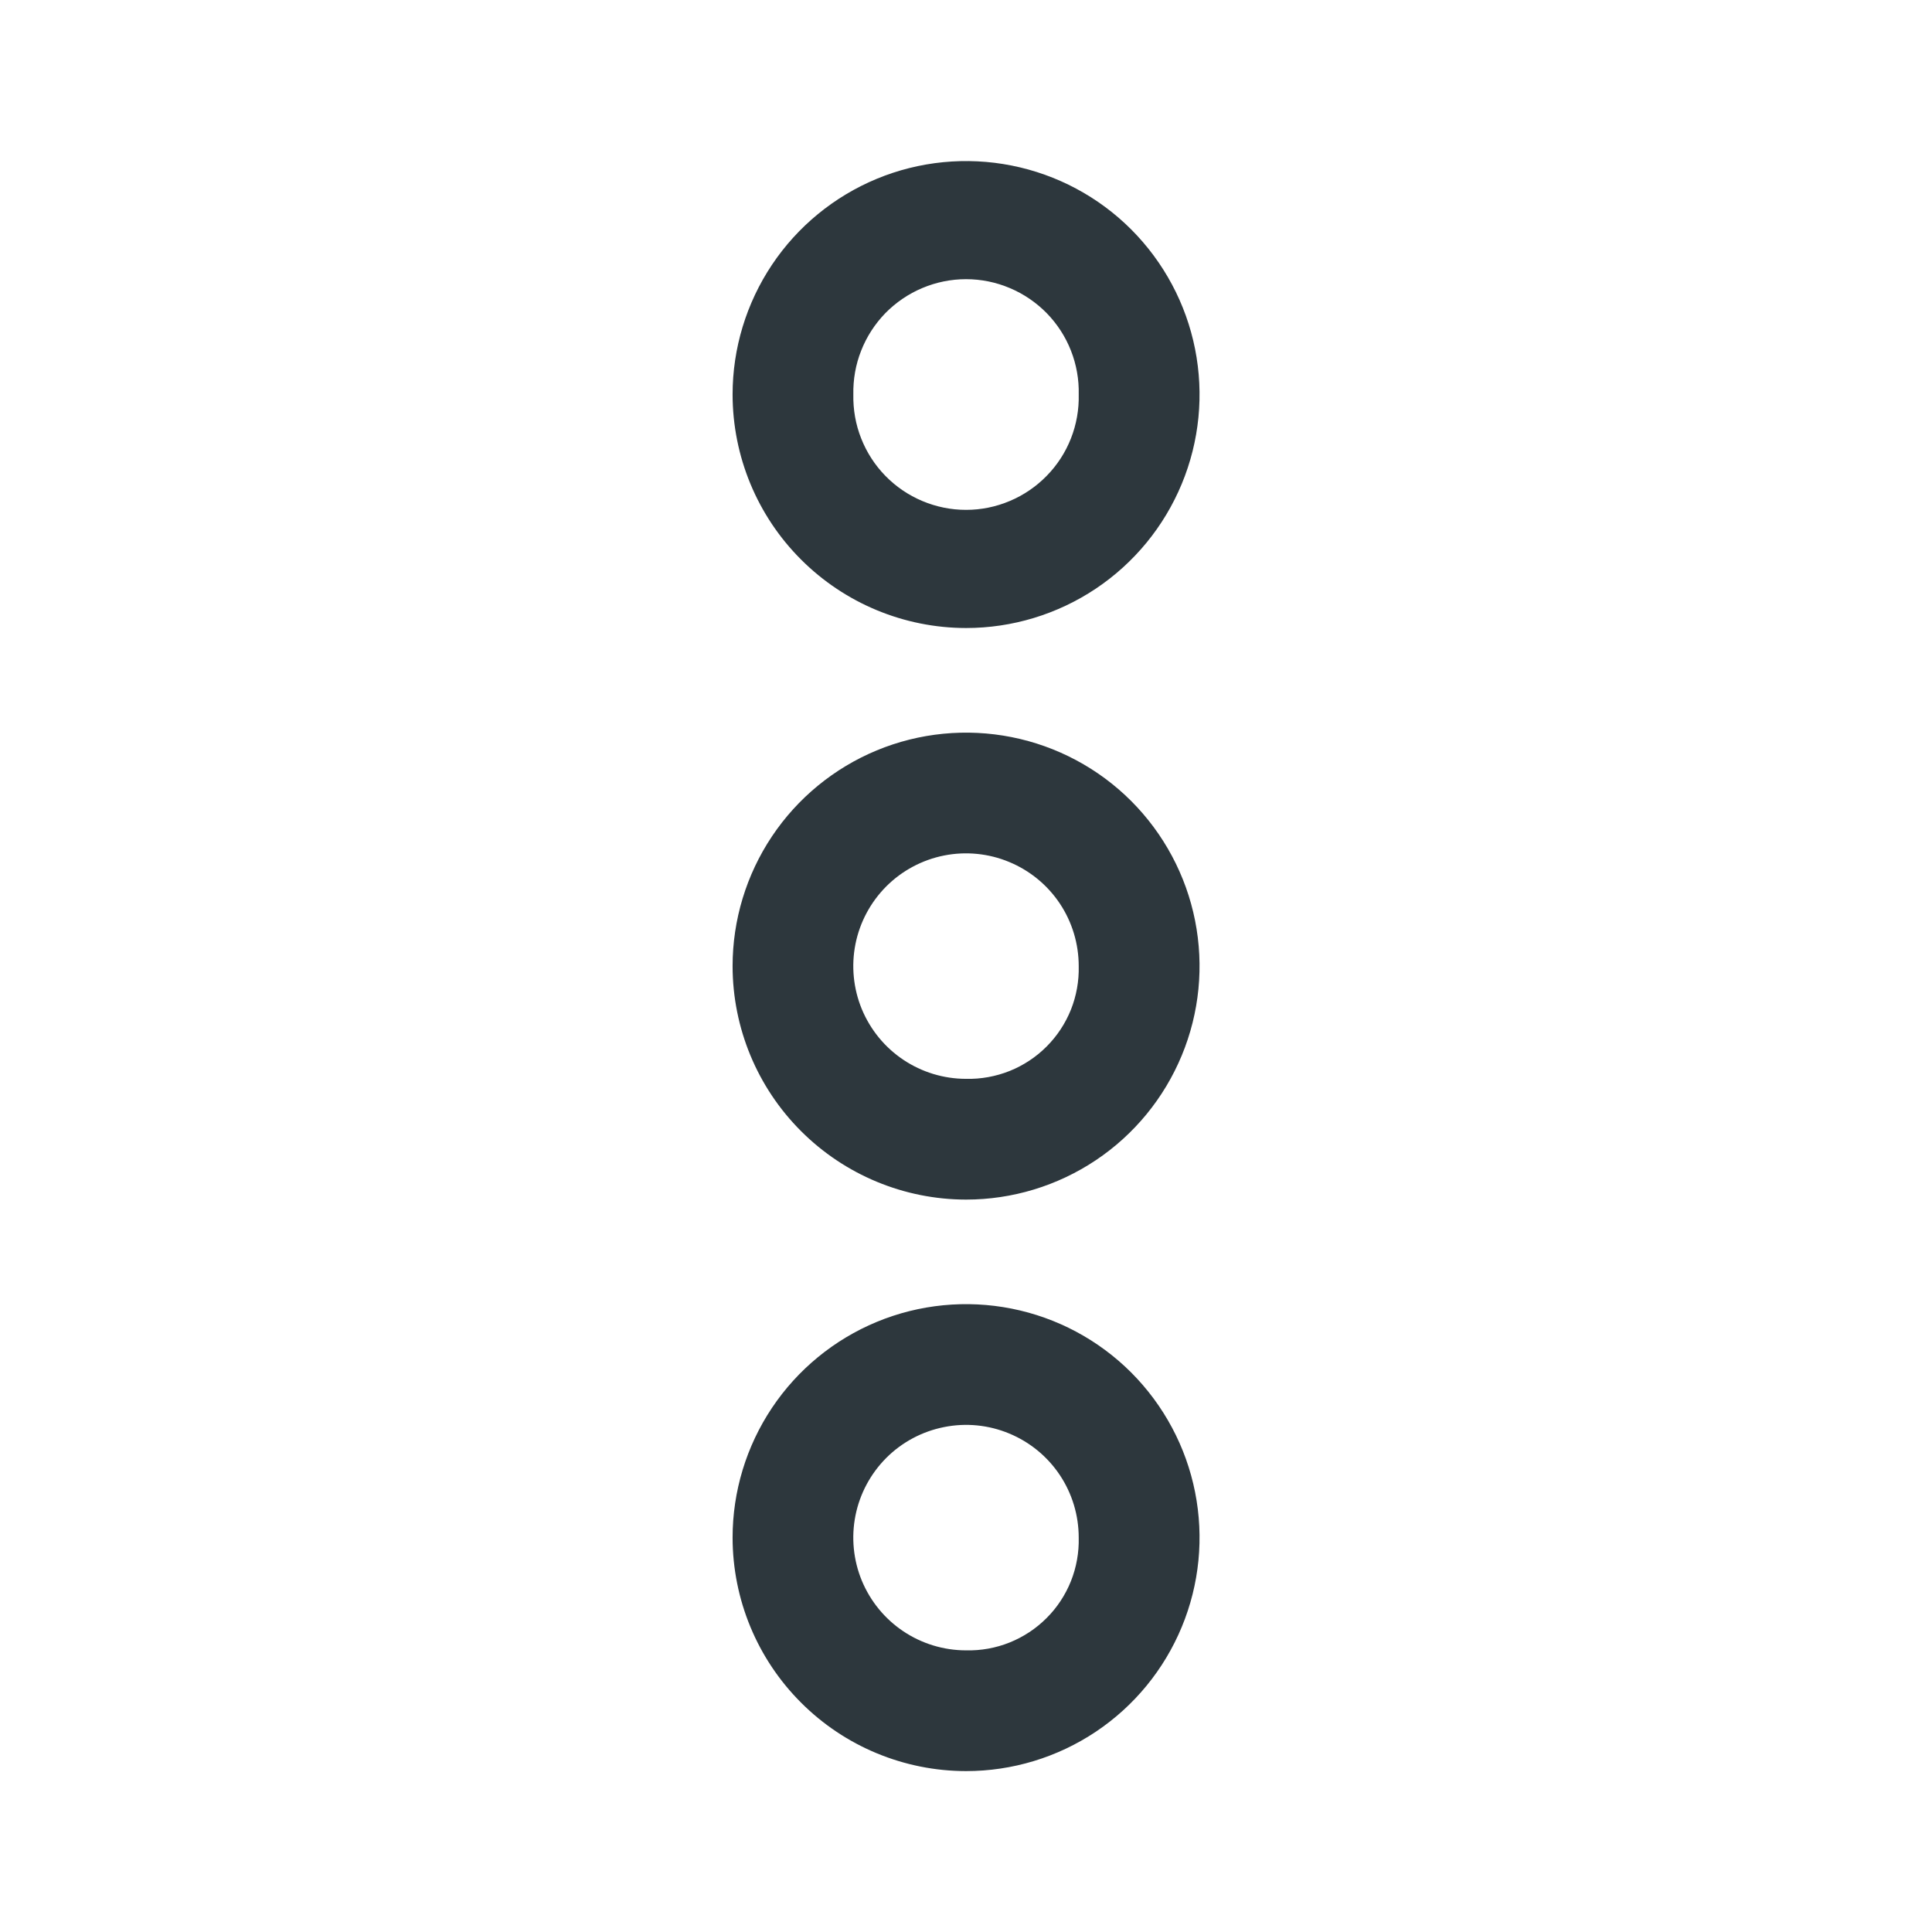 <svg width="32" height="32" viewBox="0 0 32 32" fill="none" xmlns="http://www.w3.org/2000/svg">
<path d="M12.134 6.534C12.134 5.77 12.361 5.022 12.786 4.386C13.211 3.75 13.815 3.255 14.521 2.962C15.228 2.669 16.006 2.593 16.756 2.742C17.506 2.891 18.195 3.259 18.736 3.8C19.276 4.341 19.645 5.03 19.794 5.78C19.943 6.53 19.867 7.308 19.574 8.014C19.281 8.721 18.786 9.325 18.15 9.75C17.514 10.175 16.766 10.402 16.001 10.402C14.976 10.401 13.993 9.993 13.268 9.268C12.542 8.543 12.135 7.56 12.134 6.534ZM17.867 6.534C17.873 6.286 17.829 6.038 17.738 5.807C17.647 5.575 17.51 5.364 17.336 5.186C17.162 5.009 16.954 4.867 16.725 4.771C16.496 4.674 16.25 4.624 16.001 4.624C15.752 4.624 15.506 4.674 15.276 4.771C15.047 4.867 14.839 5.009 14.665 5.186C14.492 5.364 14.355 5.575 14.264 5.807C14.172 6.038 14.129 6.286 14.134 6.534C14.129 6.783 14.172 7.031 14.264 7.262C14.355 7.494 14.492 7.705 14.665 7.882C14.839 8.06 15.047 8.202 15.276 8.298C15.506 8.395 15.752 8.445 16.001 8.445C16.25 8.445 16.496 8.395 16.725 8.298C16.954 8.202 17.162 8.06 17.336 7.882C17.51 7.705 17.647 7.494 17.738 7.262C17.829 7.031 17.873 6.783 17.867 6.534Z" fill="#2D373D"/>
<path d="M12.134 25.468C12.134 24.703 12.361 23.955 12.786 23.319C13.211 22.683 13.815 22.188 14.521 21.895C15.228 21.602 16.006 21.526 16.756 21.675C17.506 21.824 18.195 22.192 18.736 22.733C19.276 23.274 19.645 23.963 19.794 24.713C19.943 25.463 19.867 26.241 19.574 26.947C19.281 27.654 18.786 28.258 18.15 28.683C17.514 29.108 16.766 29.335 16.001 29.335C14.976 29.334 13.993 28.927 13.268 28.201C12.542 27.476 12.135 26.493 12.134 25.468ZM17.867 25.468C17.867 25.098 17.758 24.737 17.553 24.43C17.348 24.123 17.056 23.884 16.715 23.743C16.374 23.601 15.998 23.564 15.636 23.637C15.274 23.709 14.941 23.886 14.68 24.147C14.419 24.409 14.241 24.741 14.169 25.103C14.097 25.465 14.134 25.841 14.275 26.182C14.417 26.523 14.656 26.815 14.963 27.02C15.27 27.225 15.631 27.335 16 27.335C16.247 27.341 16.493 27.297 16.722 27.205C16.951 27.113 17.159 26.976 17.334 26.801C17.509 26.627 17.646 26.418 17.738 26.189C17.829 25.96 17.873 25.714 17.867 25.468Z" fill="#2D373D"/>
<path d="M12.134 16.002C12.134 15.237 12.361 14.489 12.786 13.853C13.211 13.217 13.815 12.722 14.521 12.429C15.228 12.136 16.006 12.06 16.756 12.209C17.506 12.358 18.195 12.726 18.736 13.267C19.276 13.808 19.645 14.497 19.794 15.247C19.943 15.997 19.867 16.775 19.574 17.481C19.281 18.188 18.786 18.792 18.15 19.217C17.514 19.642 16.766 19.869 16.001 19.869C14.976 19.868 13.993 19.46 13.268 18.735C12.542 18.01 12.135 17.027 12.134 16.002ZM17.867 16.002C17.867 15.632 17.758 15.271 17.553 14.964C17.348 14.657 17.056 14.418 16.715 14.277C16.374 14.135 15.998 14.098 15.636 14.17C15.274 14.242 14.941 14.42 14.68 14.681C14.419 14.943 14.241 15.275 14.169 15.637C14.097 15.999 14.134 16.375 14.275 16.716C14.417 17.057 14.656 17.349 14.963 17.554C15.27 17.759 15.631 17.869 16 17.869C16.247 17.875 16.493 17.83 16.722 17.739C16.951 17.647 17.159 17.51 17.334 17.335C17.509 17.16 17.646 16.952 17.738 16.723C17.829 16.494 17.873 16.248 17.867 16.002Z" fill="#2D373D"/>
</svg>
